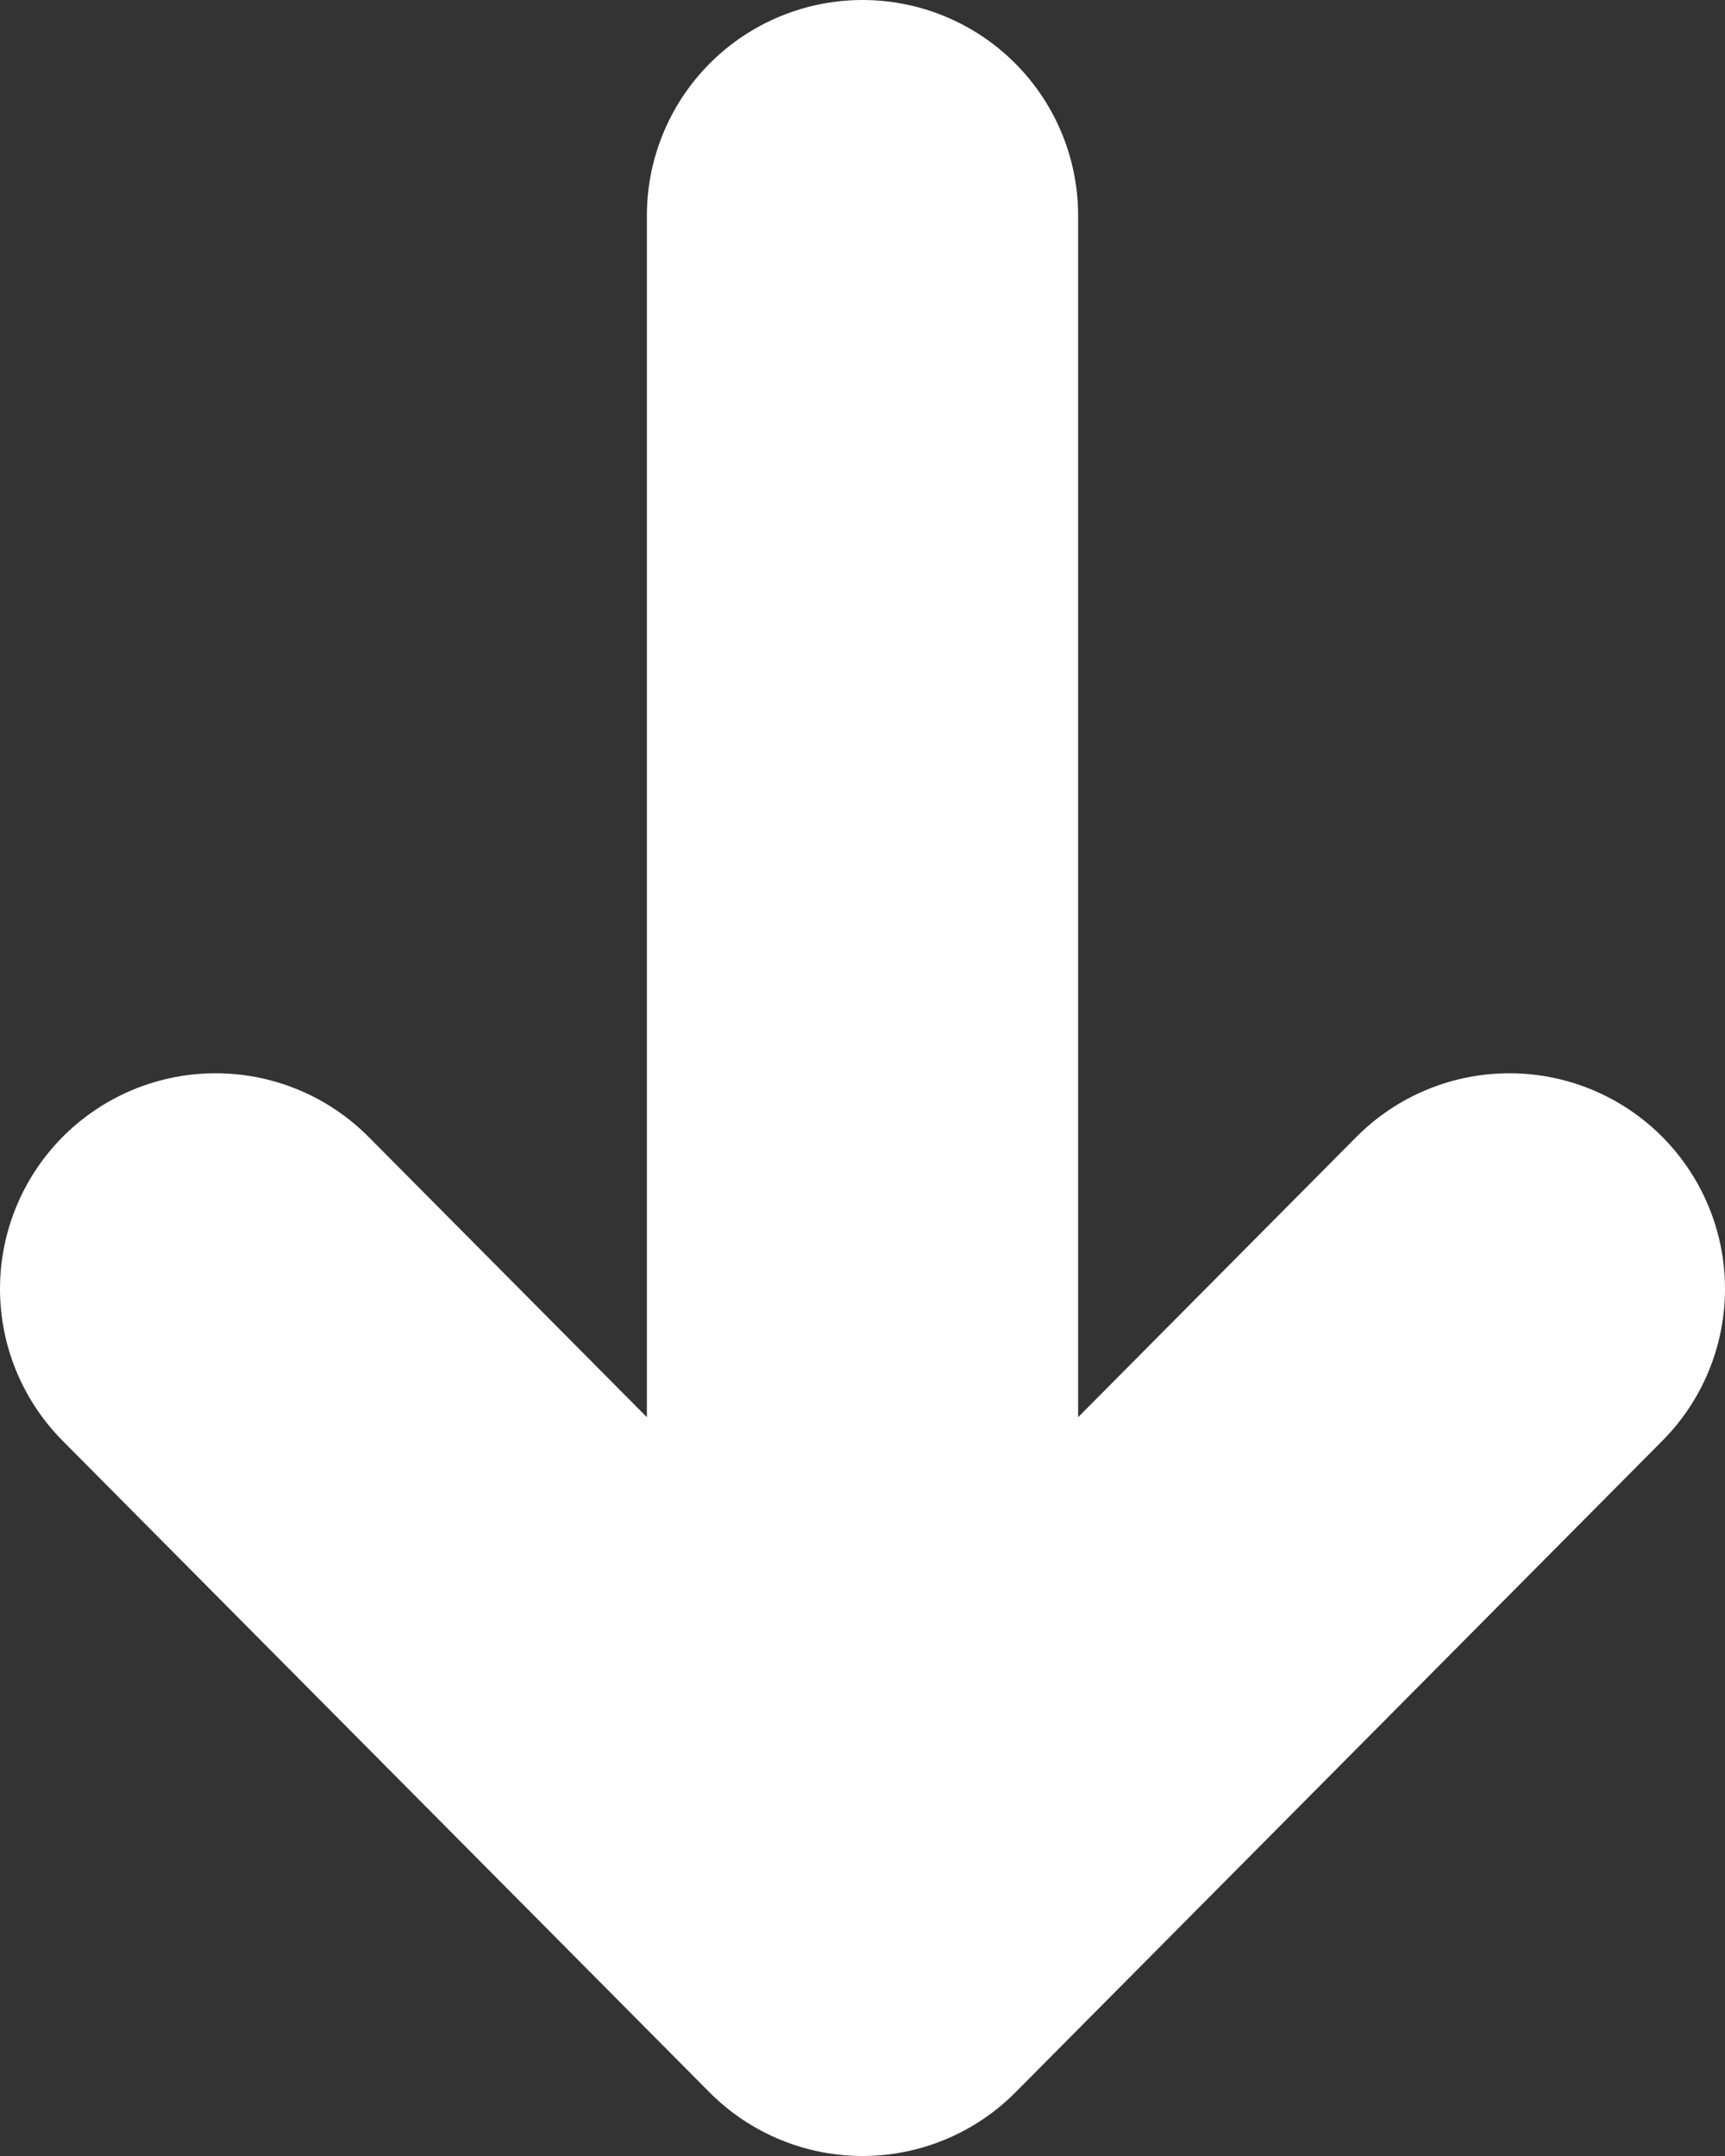 <svg width="16" height="20" viewBox="0 0 16 20" fill="none" xmlns="http://www.w3.org/2000/svg">
<rect x="0" y="0" width="16" height="20" fill="#333333" stroke="none"/>
<path d="M8 18L8 2M8 18L14 11.956M8 18L2 11.956" stroke="white" stroke-width="4" stroke-linecap="round" stroke-linejoin="round"/>
</svg>
